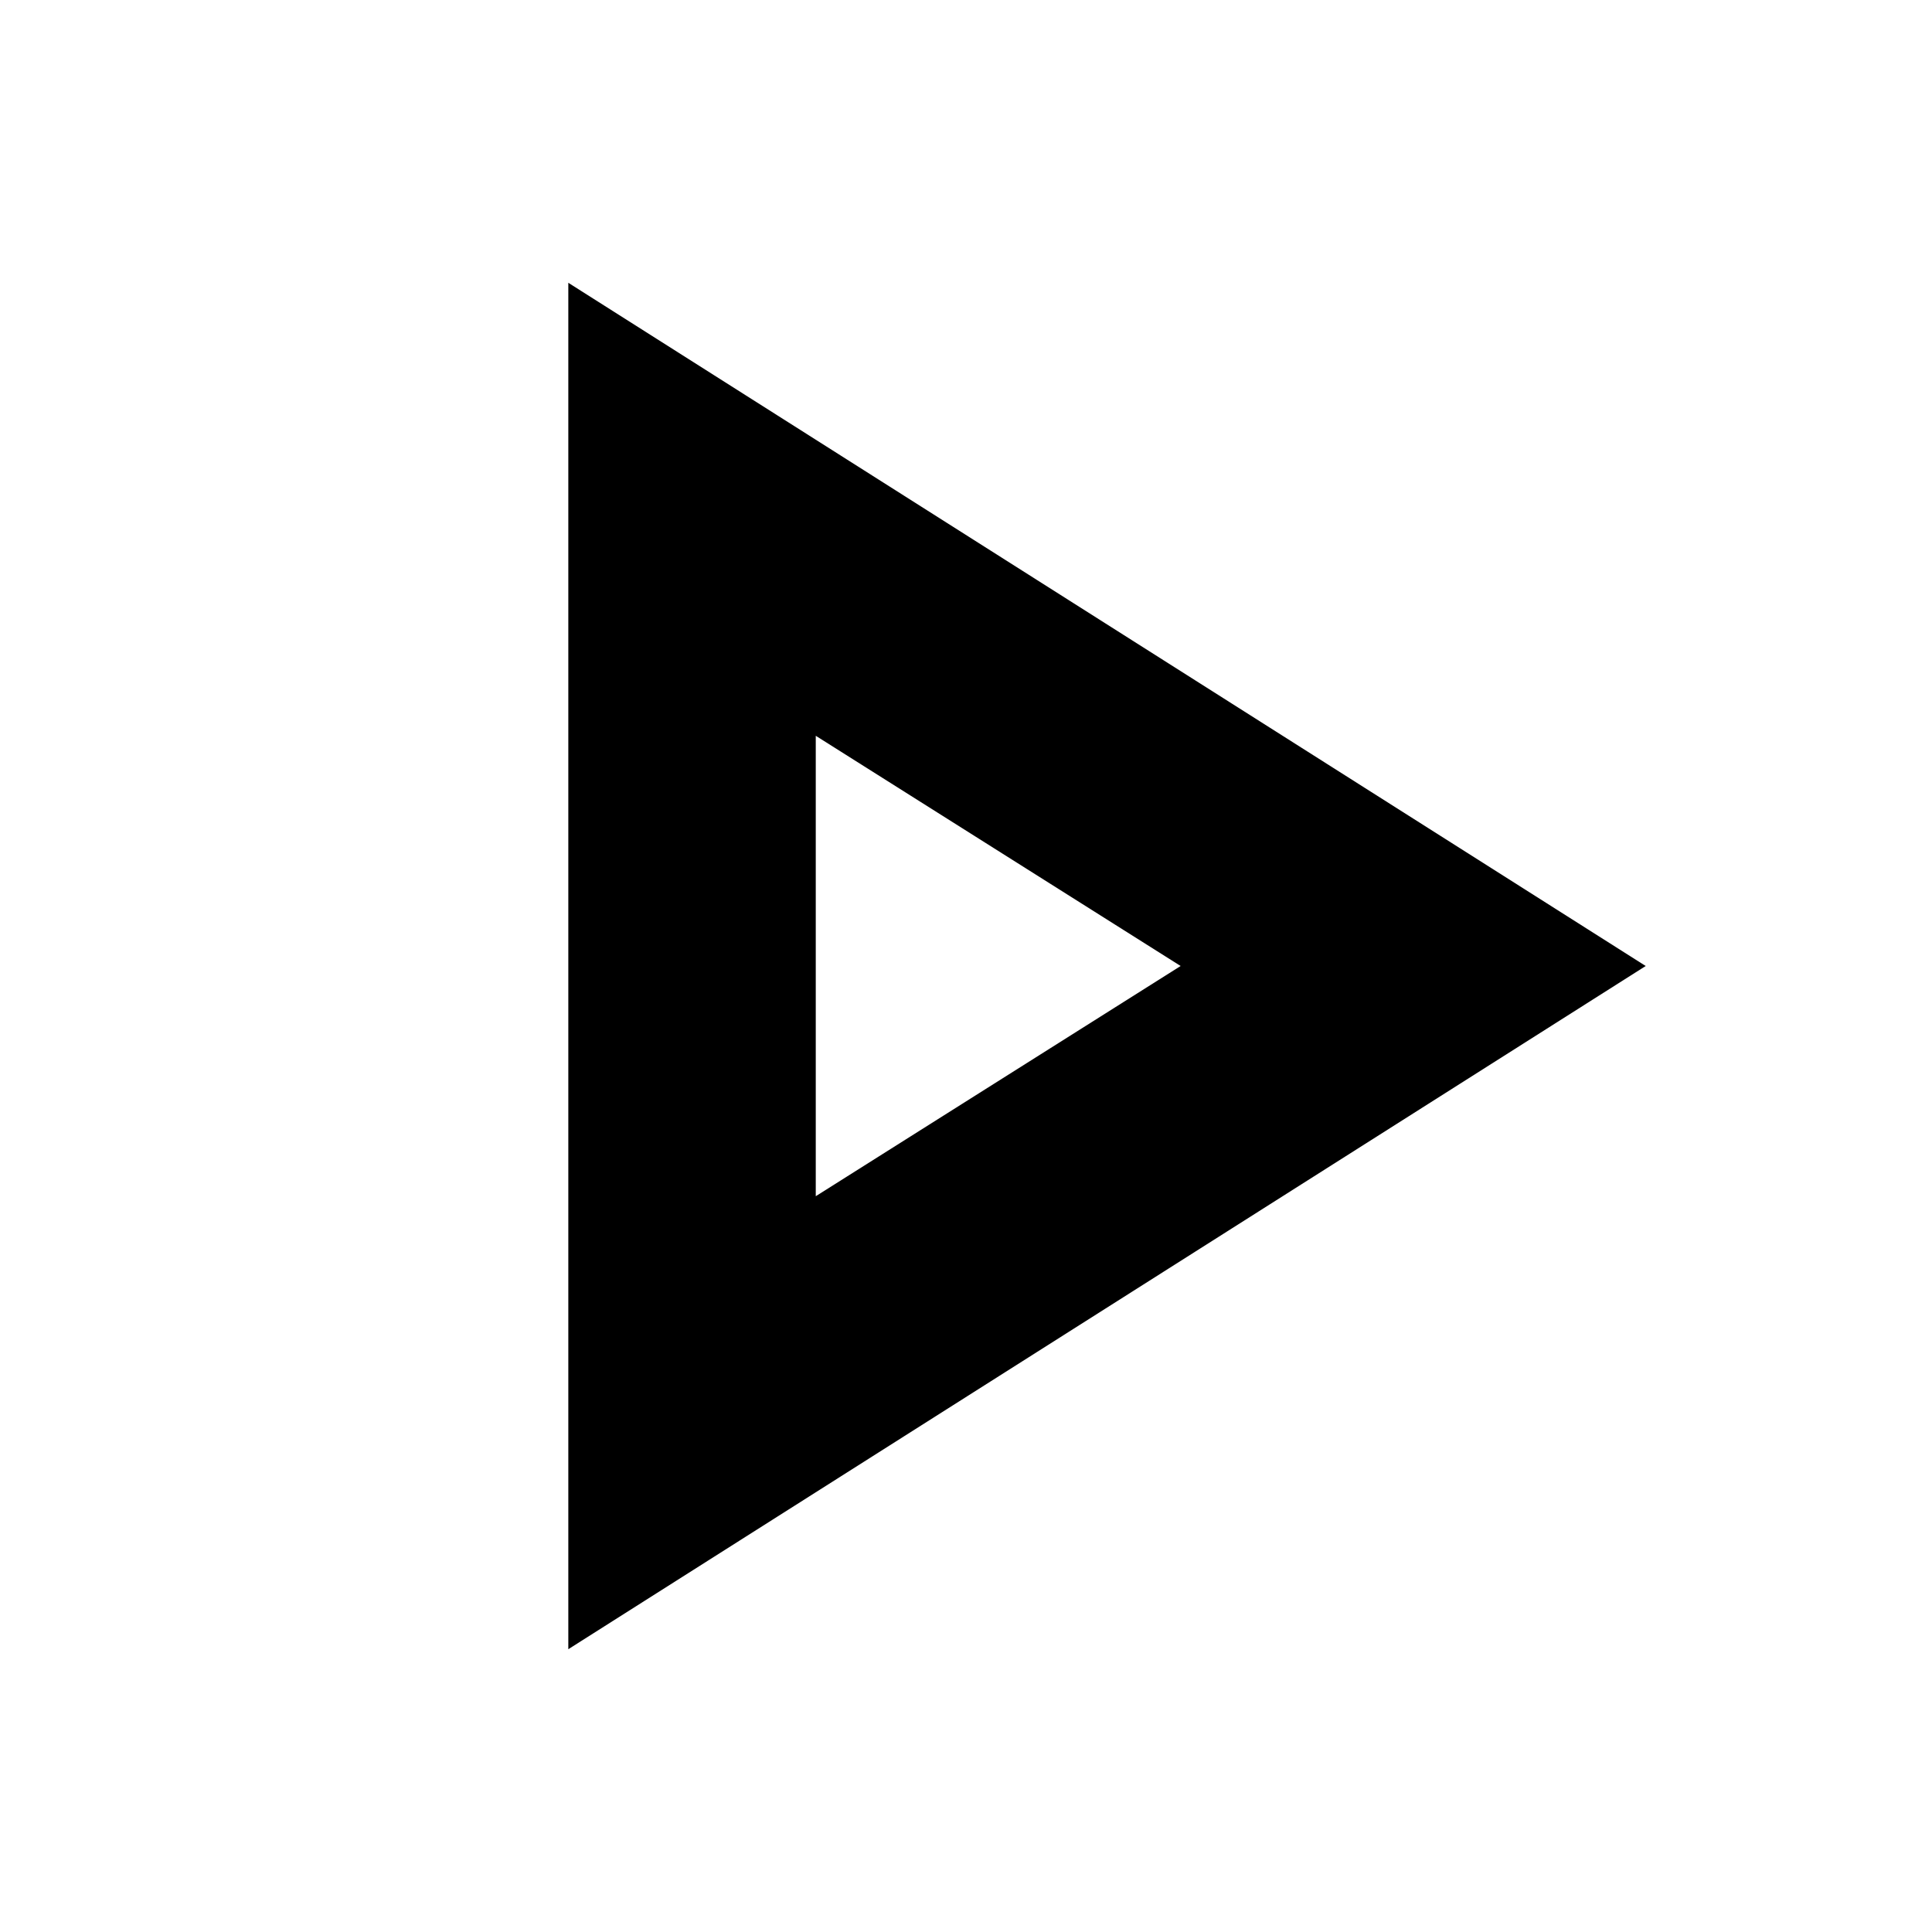 <svg xmlns="http://www.w3.org/2000/svg" height="24" viewBox="0 -960 960 960" width="24"><path d="M282.391-140.521v-678.958L817.74-480 282.391-140.521ZM405.348-480Zm0 114.391L586.652-480 405.348-594.391v228.782Z"/></svg>